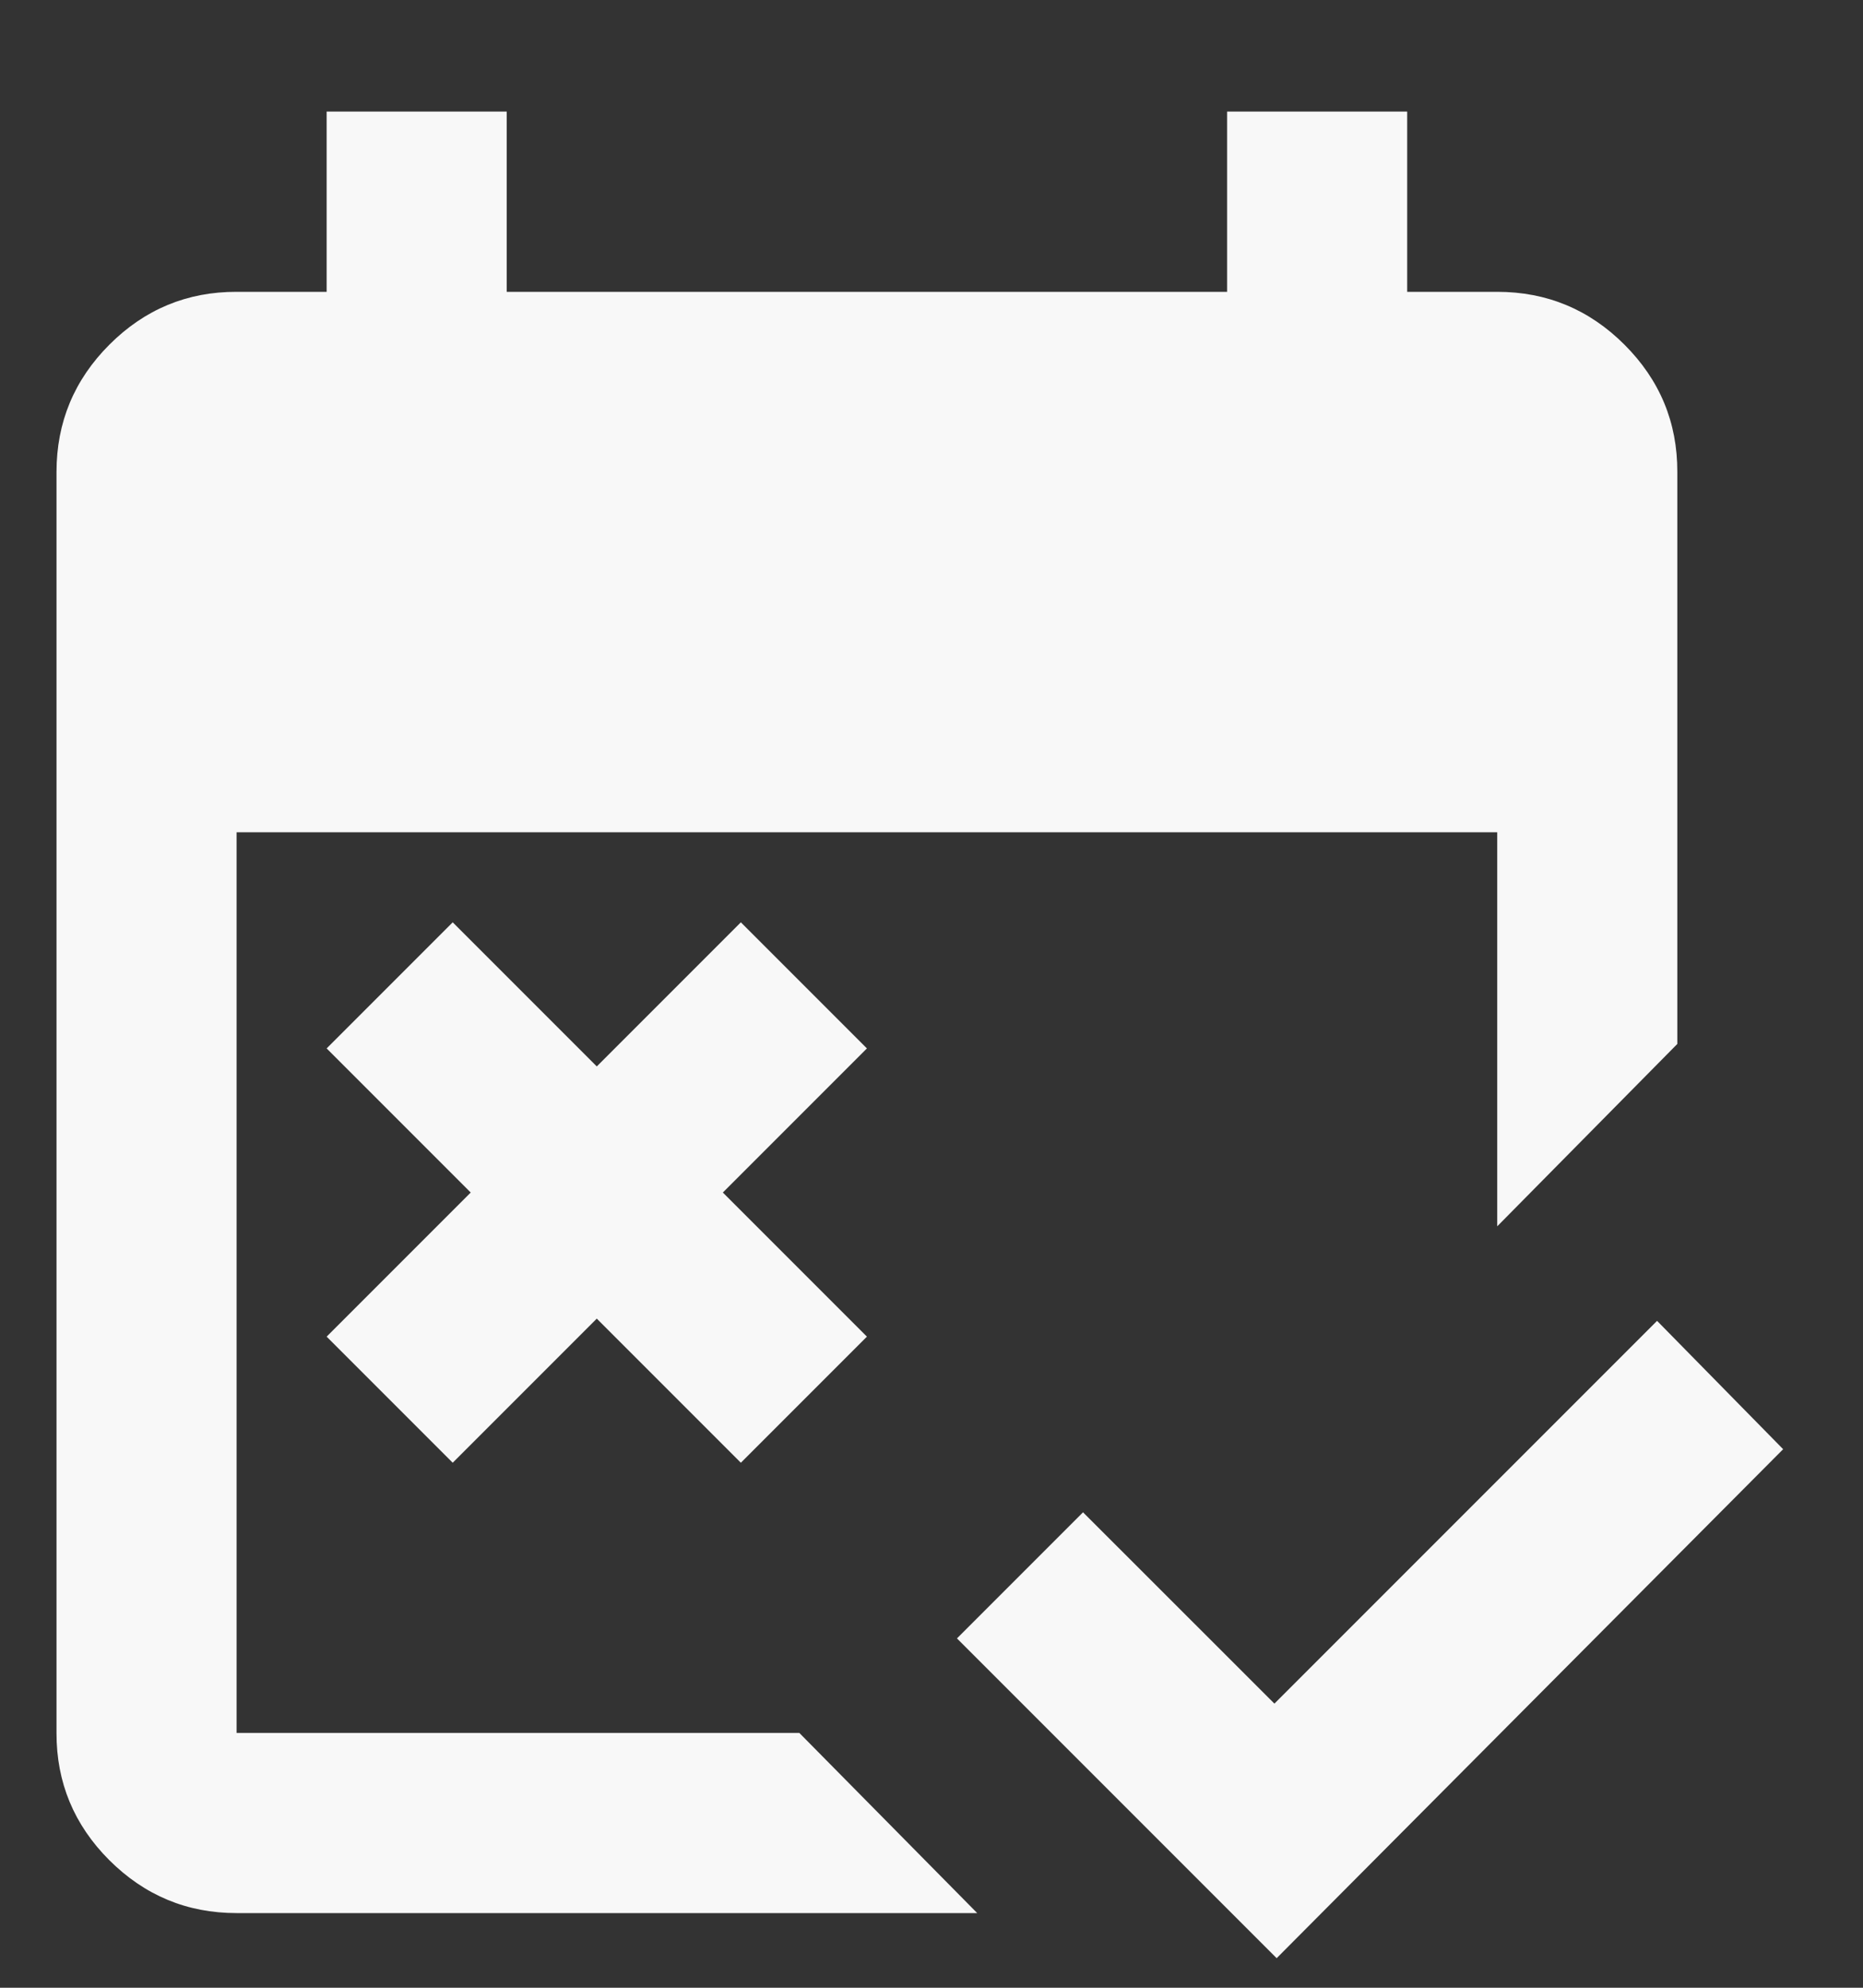 <svg width="15" height="16" viewBox="0 0 15 16" fill="none" xmlns="http://www.w3.org/2000/svg">
<rect x="0" y="0" width="15" height="16" fill="#333333" stroke="none"/>
<path id="Vector" d="M10.279 15.762L7.705 13.188L8.72 12.173L10.261 13.713L13.342 10.632L14.357 11.665L10.279 15.762ZM3.645 11.774L2.63 10.759L3.79 9.599L2.63 8.439L3.645 7.424L4.805 8.584L5.965 7.424L6.98 8.439L5.82 9.599L6.98 10.759L5.965 11.774L4.805 10.614L3.645 11.774ZM1.905 15.399C1.506 15.399 1.165 15.257 0.88 14.973C0.596 14.689 0.454 14.347 0.455 13.949V3.799C0.455 3.4 0.597 3.058 0.881 2.774C1.165 2.49 1.507 2.348 1.905 2.349H2.63V0.898H4.08V2.349H9.88V0.898H11.33V2.349H12.055C12.454 2.349 12.796 2.491 13.08 2.775C13.364 3.059 13.506 3.4 13.505 3.799V8.403L12.055 9.871V6.699H1.905V13.949H6.436L7.868 15.399H1.905Z" fill="#F8F8F8"/>
</svg>
